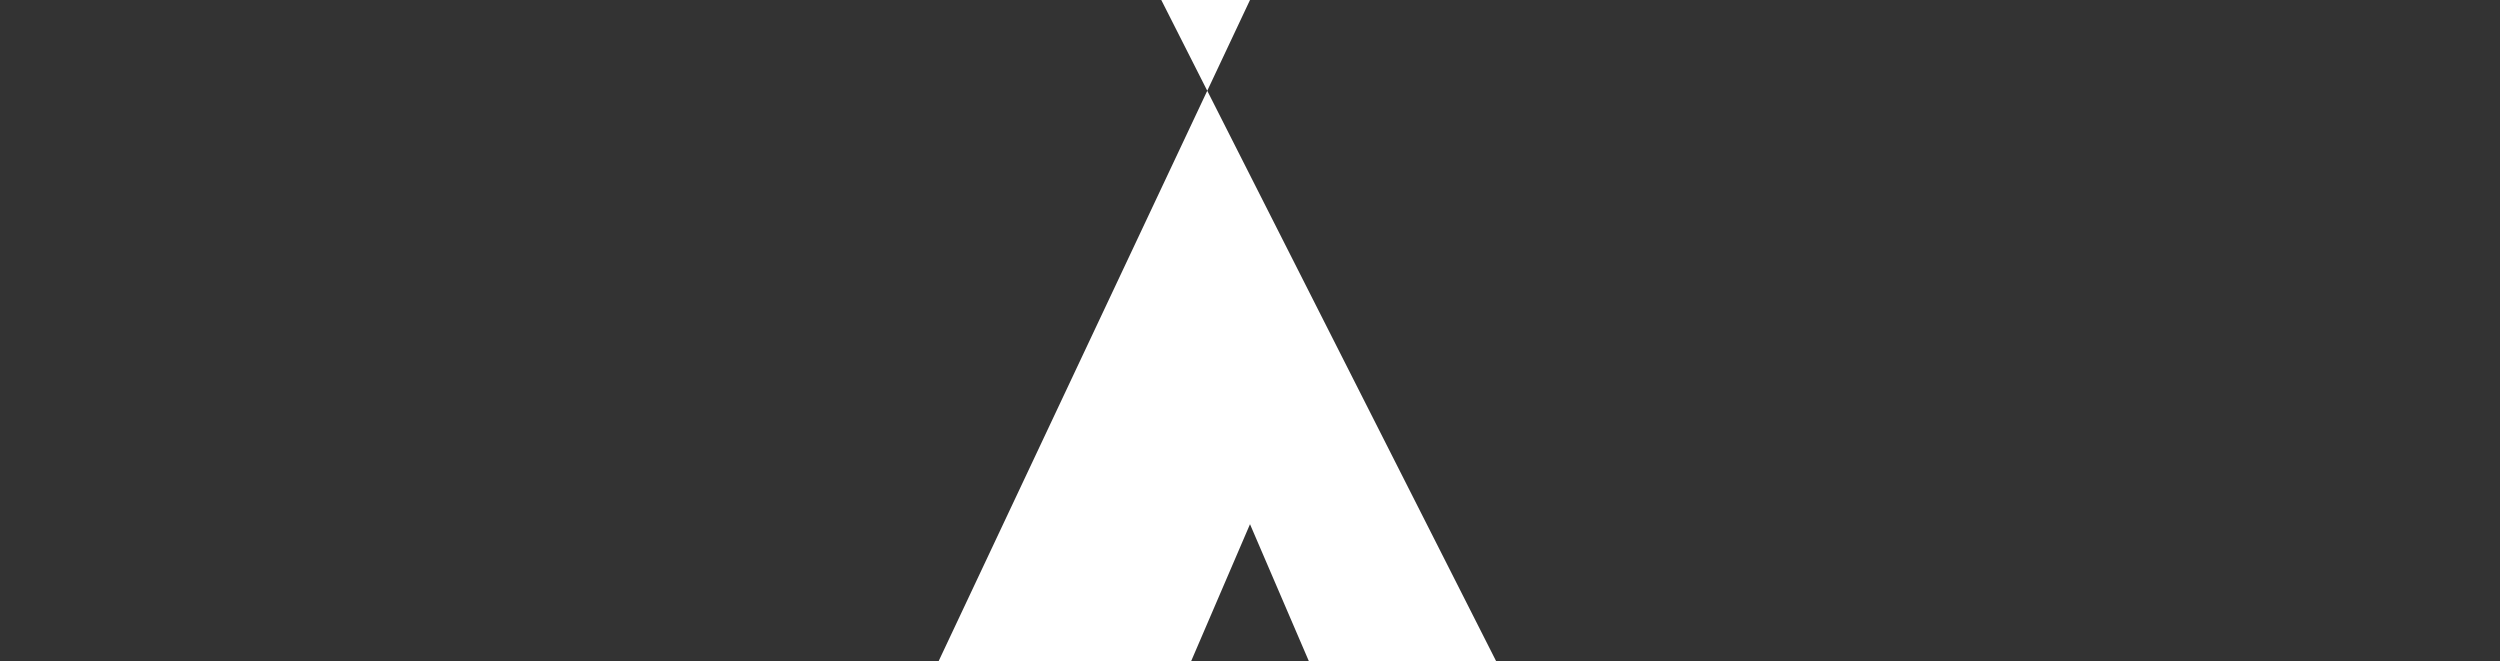 <svg width="155" height="41" viewBox="0 0 155 41" fill="none" xmlns="http://www.w3.org/2000/svg">
<rect x="0" y="0" width="155" height="41" fill="#333333" stroke="none"/>
<path d="M72 0L150.5 155H125.5L105.5 110H49.5L29.5 155H4.5L77.5 0ZM77.5 32.5L51.5 93H103.5L77.5 32.5Z" fill="white"/>
</svg>
